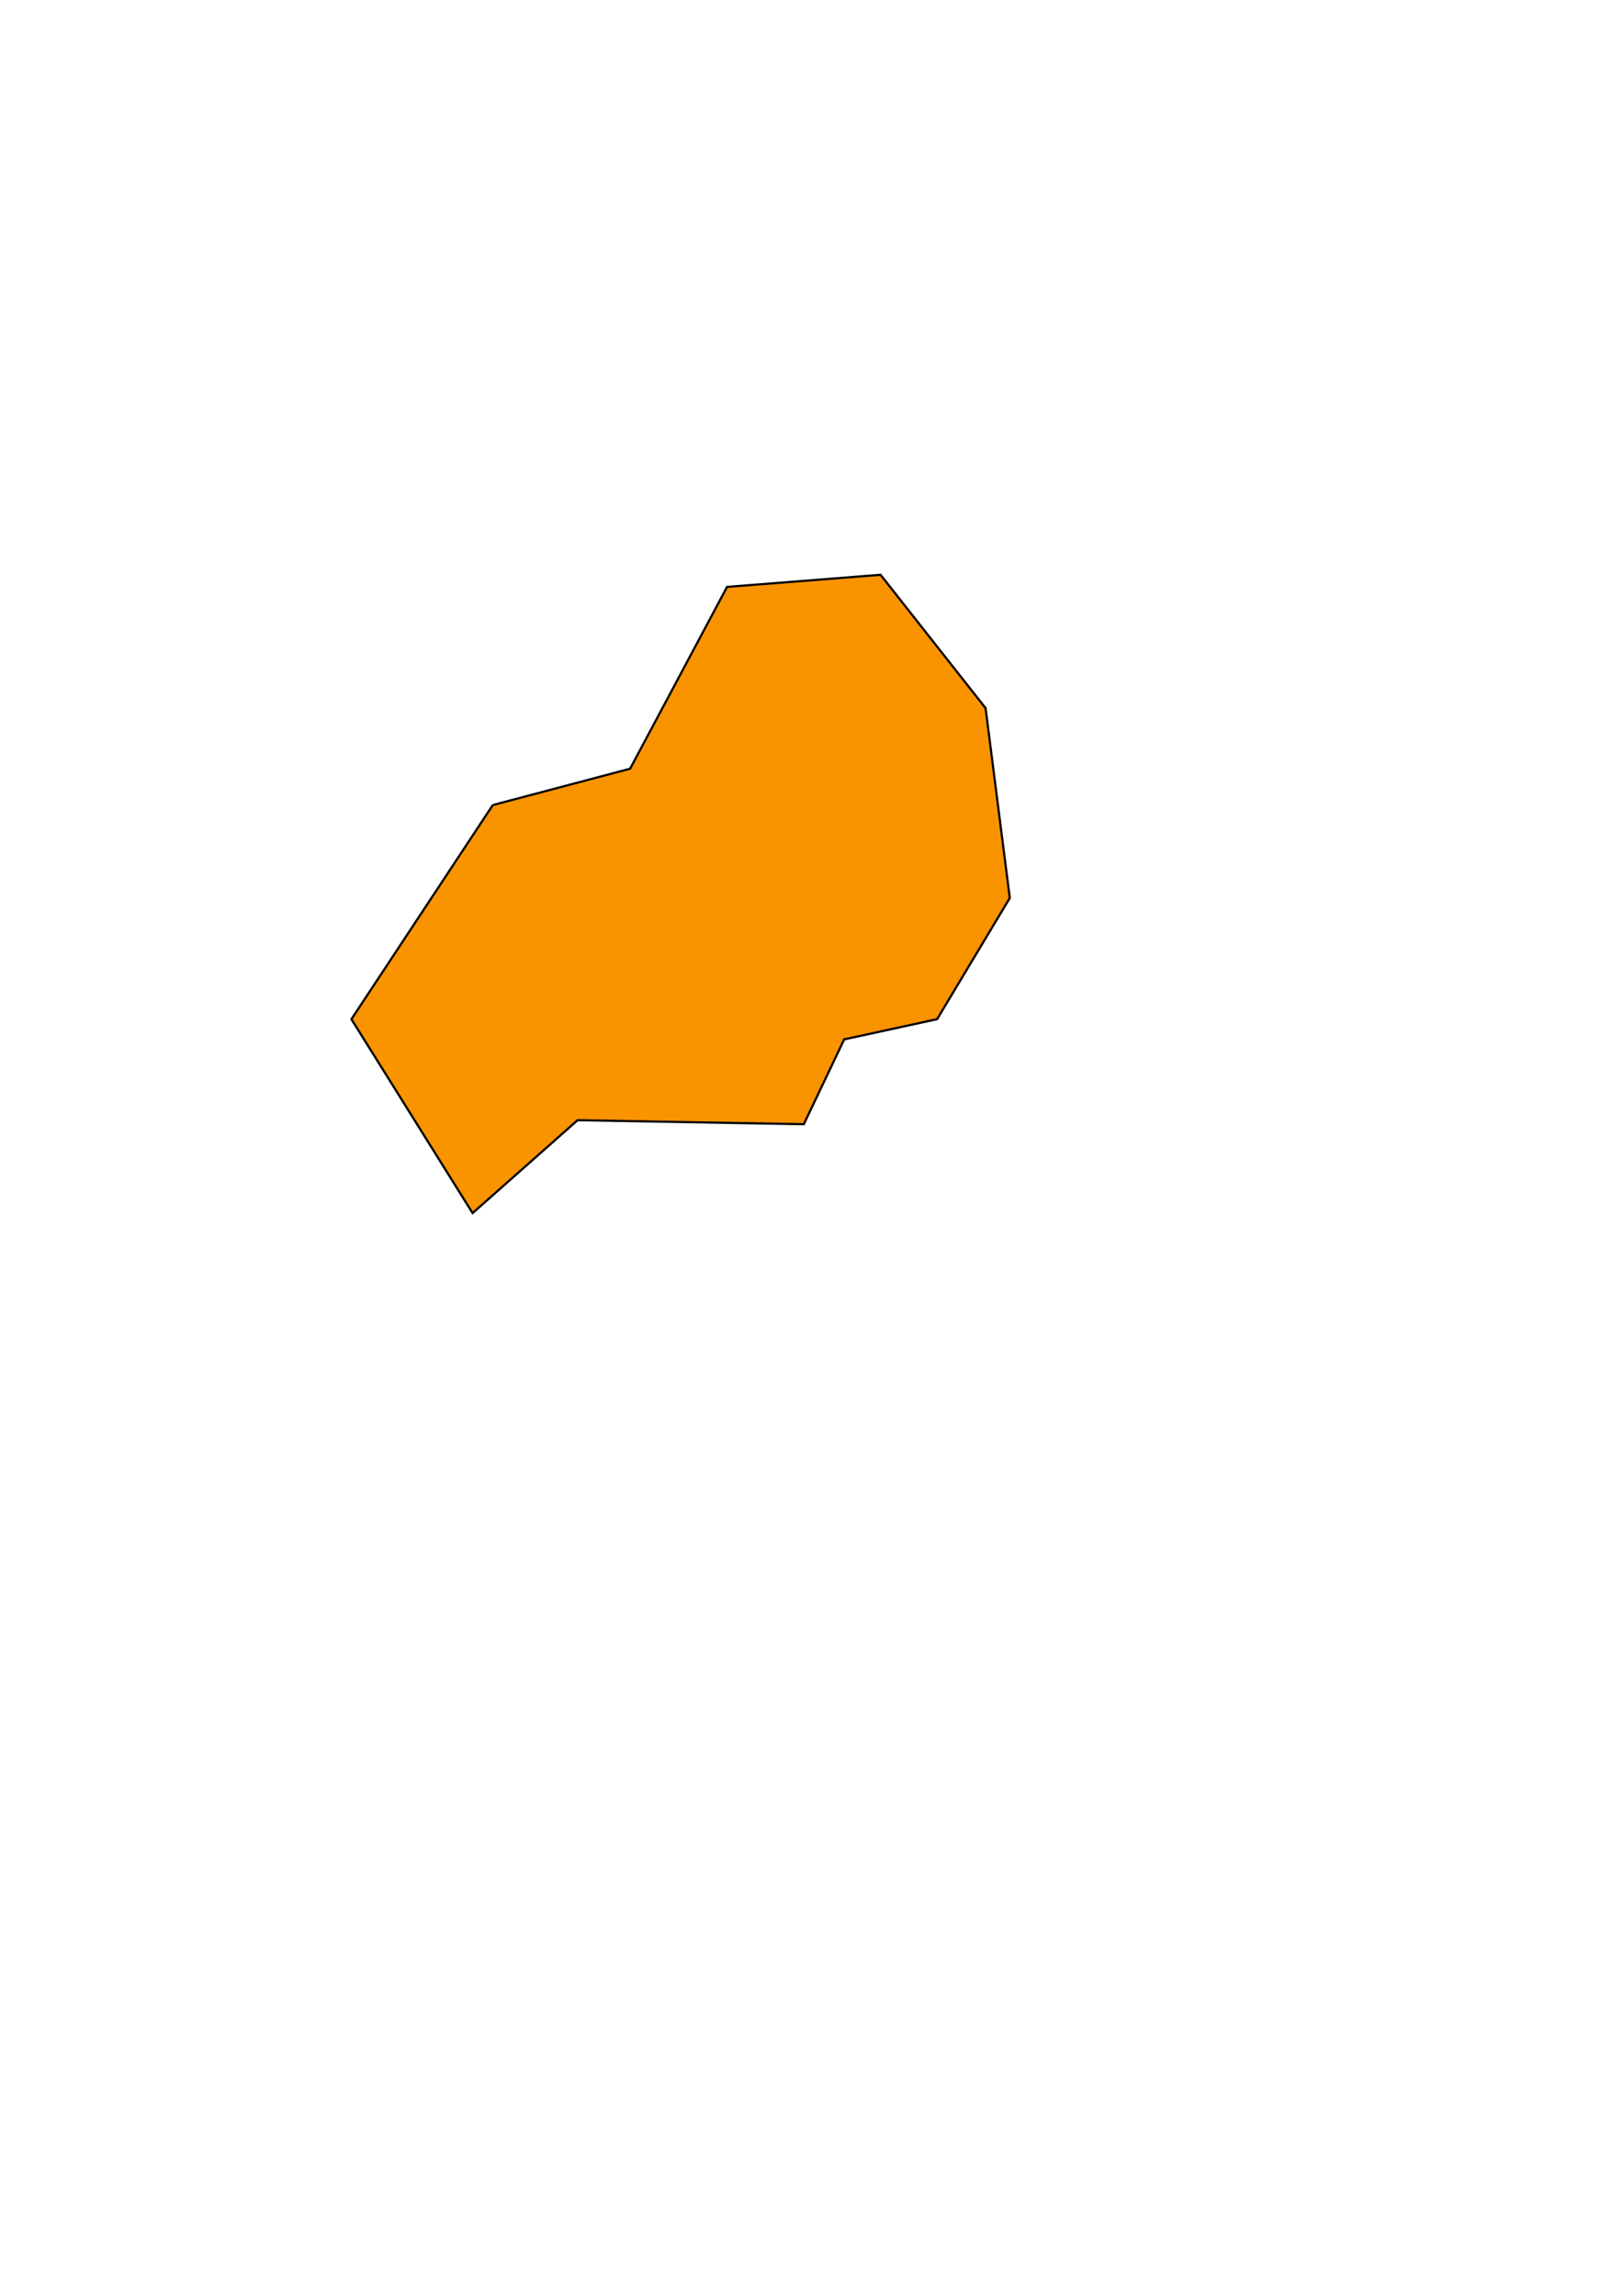 <?xml version="1.0" encoding="UTF-8" standalone="no"?>
<!-- Created with Inkscape (http://www.inkscape.org/) -->

<svg
   xmlns:dc="http://purl.org/dc/elements/1.1/"
   xmlns:cc="http://creativecommons.org/ns#"
   xmlns:rdf="http://www.w3.org/1999/02/22-rdf-syntax-ns#"
   xmlns:svg="http://www.w3.org/2000/svg"
   xmlns="http://www.w3.org/2000/svg"
   xmlns:sodipodi="http://sodipodi.sourceforge.net/DTD/sodipodi-0.dtd"
   xmlns:inkscape="http://www.inkscape.org/namespaces/inkscape"
   width="744.094"
   height="1052.362"
   id="svg2"
   version="1.1"
   inkscape:version="0.48.4 r9939"
   sodipodi:docname="nyamasheke.svg">
  <defs
     id="defs4">
    <inkscape:path-effect
       effect="spiro"
       id="path-effect2987"
       is_visible="true" />
  </defs>
  <sodipodi:namedview
     id="base"
     pagecolor="#ffffff"
     bordercolor="#666666"
     borderopacity="1.0"
     inkscape:pageopacity="0.0"
     inkscape:pageshadow="2"
     inkscape:zoom="0.54"
     inkscape:cx="375"
     inkscape:cy="520"
     inkscape:document-units="px"
     inkscape:current-layer="layer1"
     showgrid="false"
     inkscape:window-width="702"
     inkscape:window-height="695"
     inkscape:window-x="75"
     inkscape:window-y="24"
     inkscape:window-maximized="0" />
  <g
     inkscape:label="Layer 1"
     inkscape:groupmode="layer"
     id="layer1">
    <path
       style="fill:#fa9300;stroke:#000000;stroke-width:1px;stroke-linecap:butt;stroke-linejoin:miter;stroke-opacity:1;fill-opacity:1"
       d="m 225.926,369.029 62.963,-16.667 44.444,-83.333 70.37,-5.556 48.148,61.111 11.111,87.037 -33.333,55.556 -42.593,9.259 -18.519,38.889 -103.704,-1.852 -48.148,42.593 -55.556,-88.889 64.815,-98.148"
       id="path2985"
       inkscape:path-effect="#path-effect2987"
       inkscape:original-d="m 225.92593,369.02885 62.96296,-16.66667 44.44444,-83.33333 70.37037,-5.55556 48.14815,61.11111 11.11111,87.03704 -33.33333,55.55556 -42.59259,9.25926 -18.51852,38.88889 -103.70371,-1.85186 -48.14814,42.5926 -55.55556,-88.88889 z"
       inkscape:connector-curvature="0" />
  </g>
</svg>
